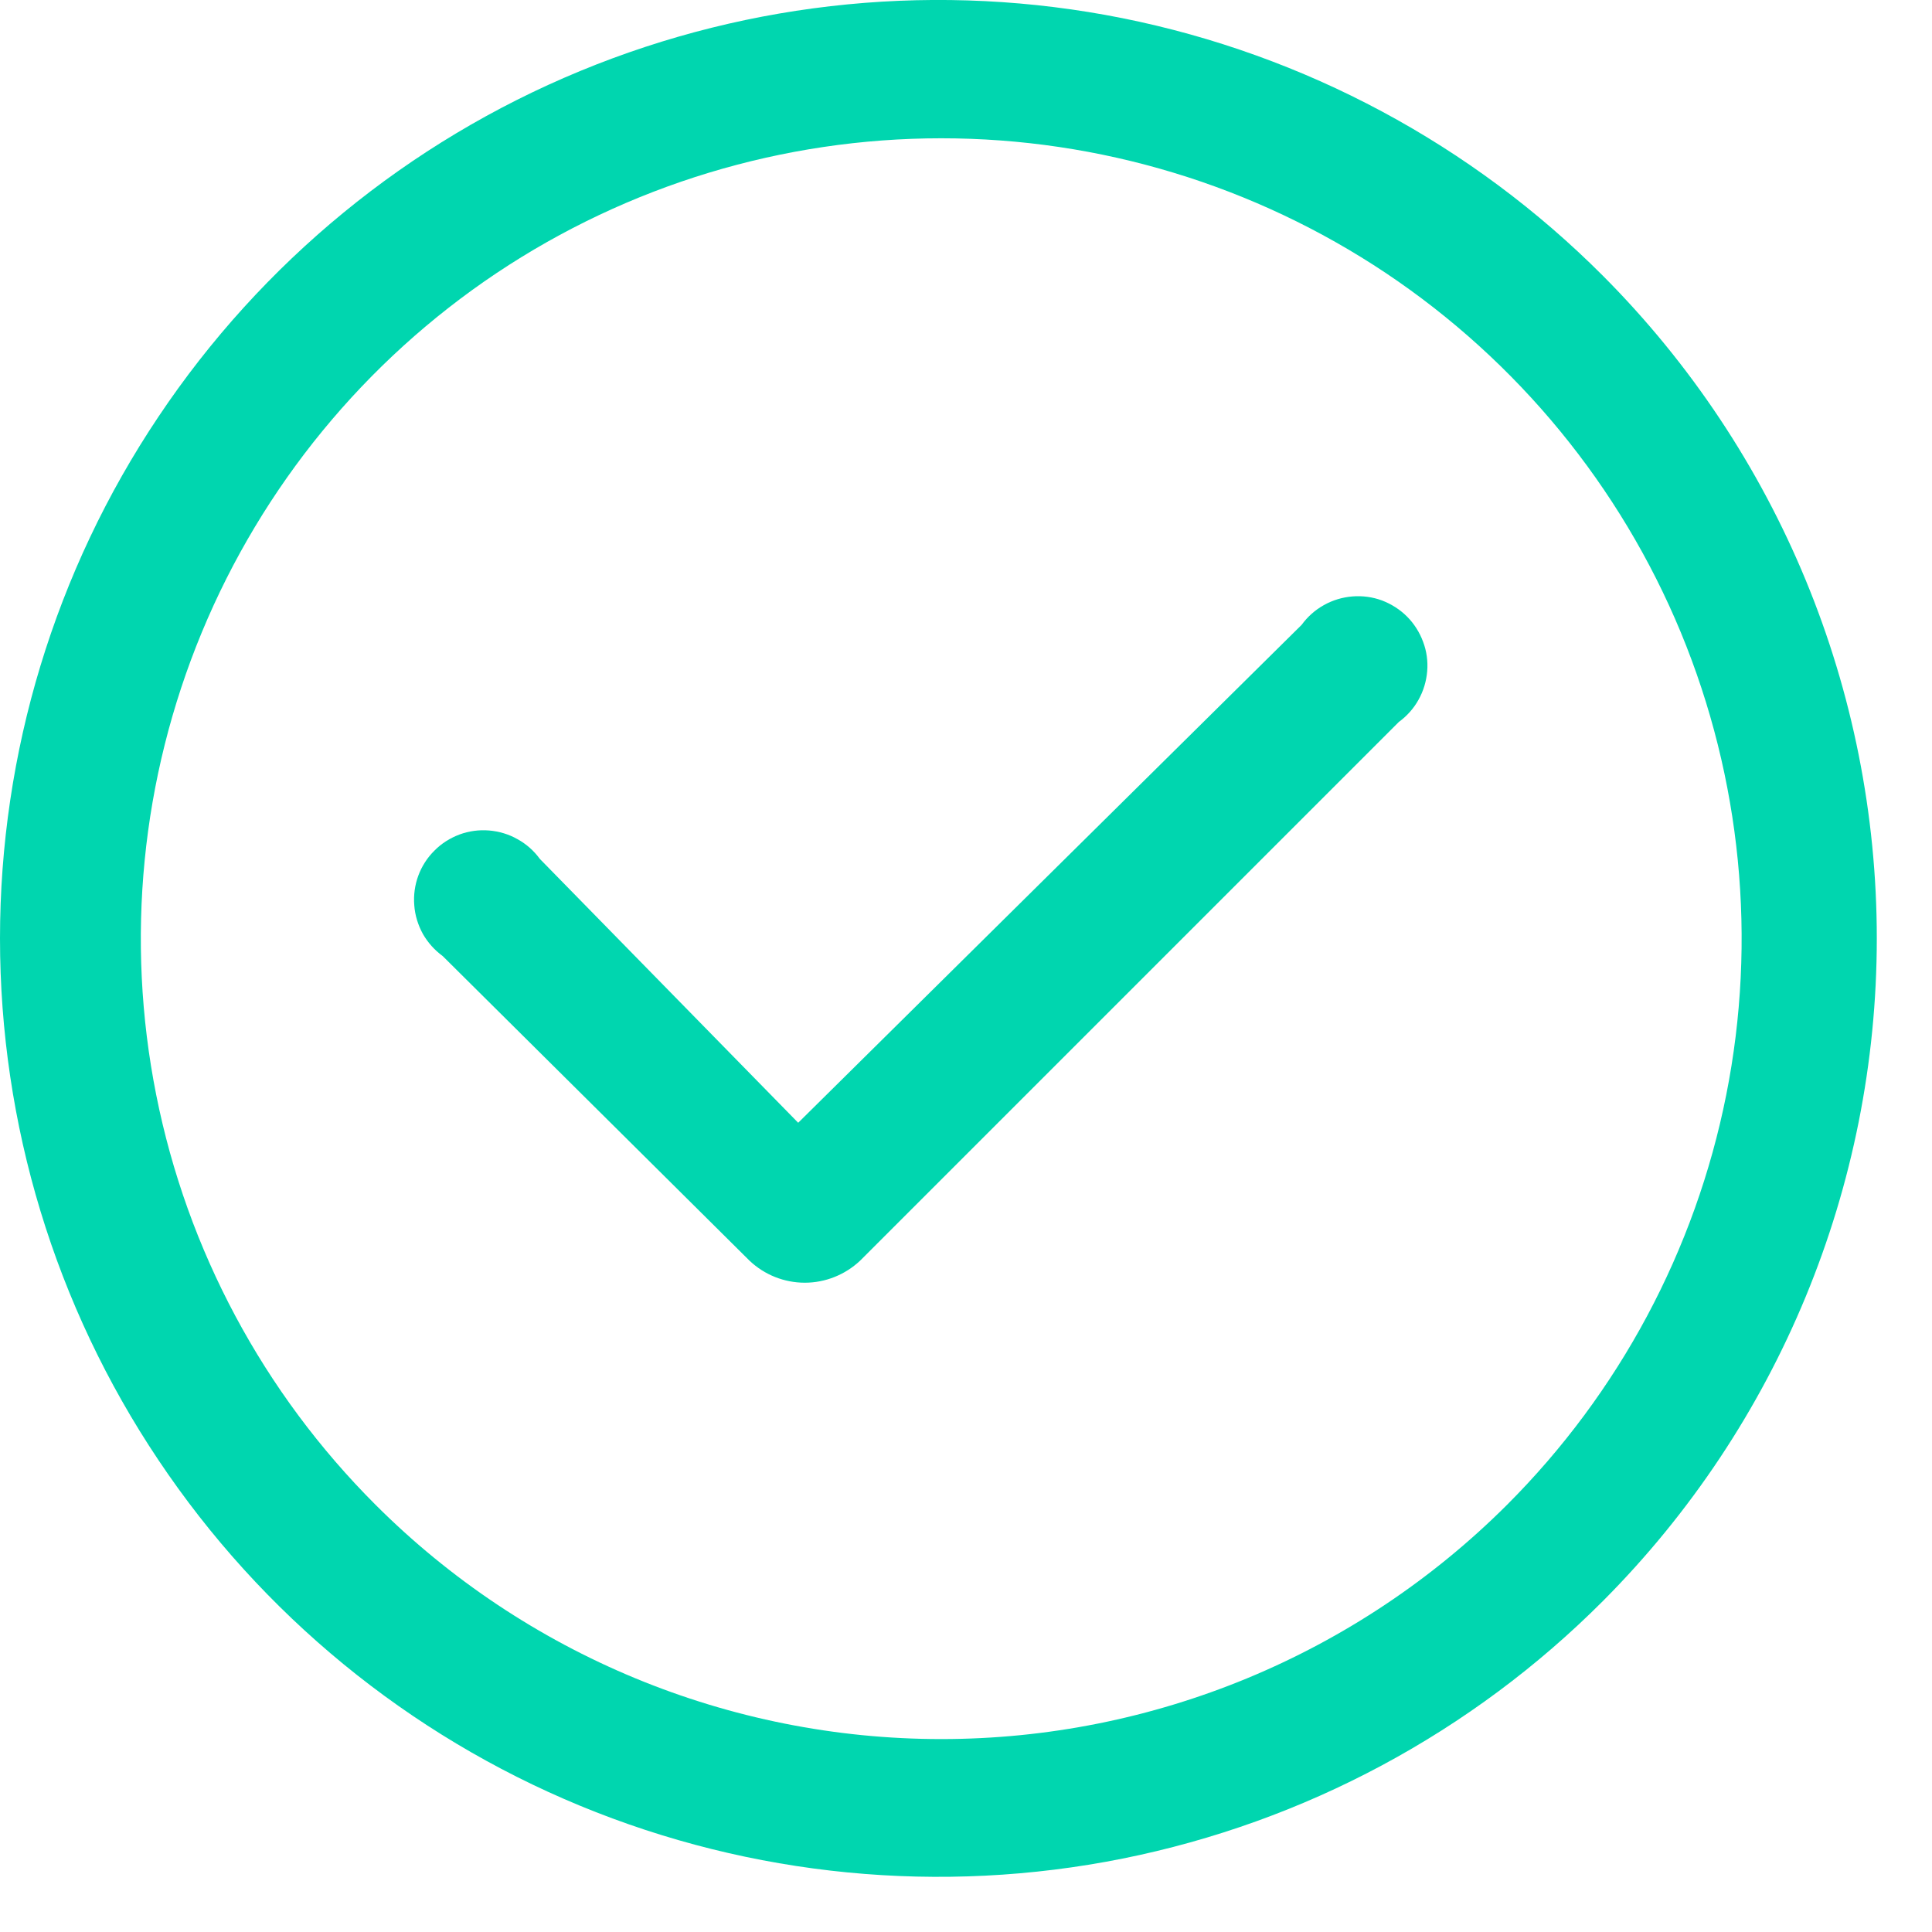 <svg
      
      width="14"
      height="14"
      viewBox="0 0 14 14"
      fill="none"
      xmlns="http://www.w3.org/2000/svg"
    >
      <path
        fill-rule="evenodd"
        clip-rule="evenodd"
        d="M12.509 7.934C12.285 9.06 11.732 10.093 10.921 10.904C9.833 11.991 8.358 12.602 6.821 12.602C5.283 12.602 3.808 11.991 2.721 10.904C1.909 10.093 1.356 9.06 1.132 7.934C0.908 6.809 1.023 5.643 1.462 4.583C1.901 3.523 2.644 2.617 3.598 1.979C4.552 1.342 5.673 1.002 6.821 1.002C7.968 1.002 9.089 1.342 10.043 1.979C10.997 2.617 11.741 3.523 12.18 4.583C12.618 5.643 12.733 6.809 12.509 7.934ZM8.135 13.468C9.455 13.203 10.667 12.553 11.617 11.6C12.887 10.325 13.6 8.599 13.6 6.8C13.6 5.001 12.887 3.275 11.617 2C10.667 1.047 9.455 0.397 8.135 0.132C6.816 -0.132 5.447 0.001 4.203 0.515C2.959 1.029 1.896 1.901 1.148 3.02C0.399 4.138 0 5.454 0 6.8C0 8.146 0.399 9.462 1.148 10.58C1.896 11.699 2.959 12.571 4.203 13.085C5.447 13.599 6.816 13.732 8.135 13.468ZM9.593 4.385C9.53 4.42 9.475 4.469 9.432 4.528L5.784 8.136L3.912 6.224C3.869 6.165 3.814 6.116 3.75 6.081C3.687 6.045 3.616 6.024 3.544 6.018C3.471 6.012 3.398 6.022 3.33 6.047C3.261 6.073 3.199 6.112 3.148 6.164C3.096 6.215 3.056 6.278 3.031 6.346C3.006 6.414 2.996 6.487 3.002 6.56C3.007 6.632 3.029 6.703 3.064 6.767C3.1 6.83 3.149 6.885 3.208 6.928L5.432 9.136C5.54 9.238 5.683 9.295 5.832 9.295C5.98 9.295 6.123 9.238 6.232 9.136L10.136 5.232C10.195 5.189 10.244 5.134 10.279 5.071C10.315 5.007 10.336 4.936 10.342 4.864C10.348 4.791 10.338 4.718 10.312 4.65C10.287 4.582 10.247 4.519 10.196 4.468C10.144 4.416 10.082 4.377 10.014 4.351C9.946 4.326 9.873 4.316 9.8 4.322C9.727 4.328 9.657 4.349 9.593 4.385Z"
        fill="#00D6AF"
      />
    </svg>
